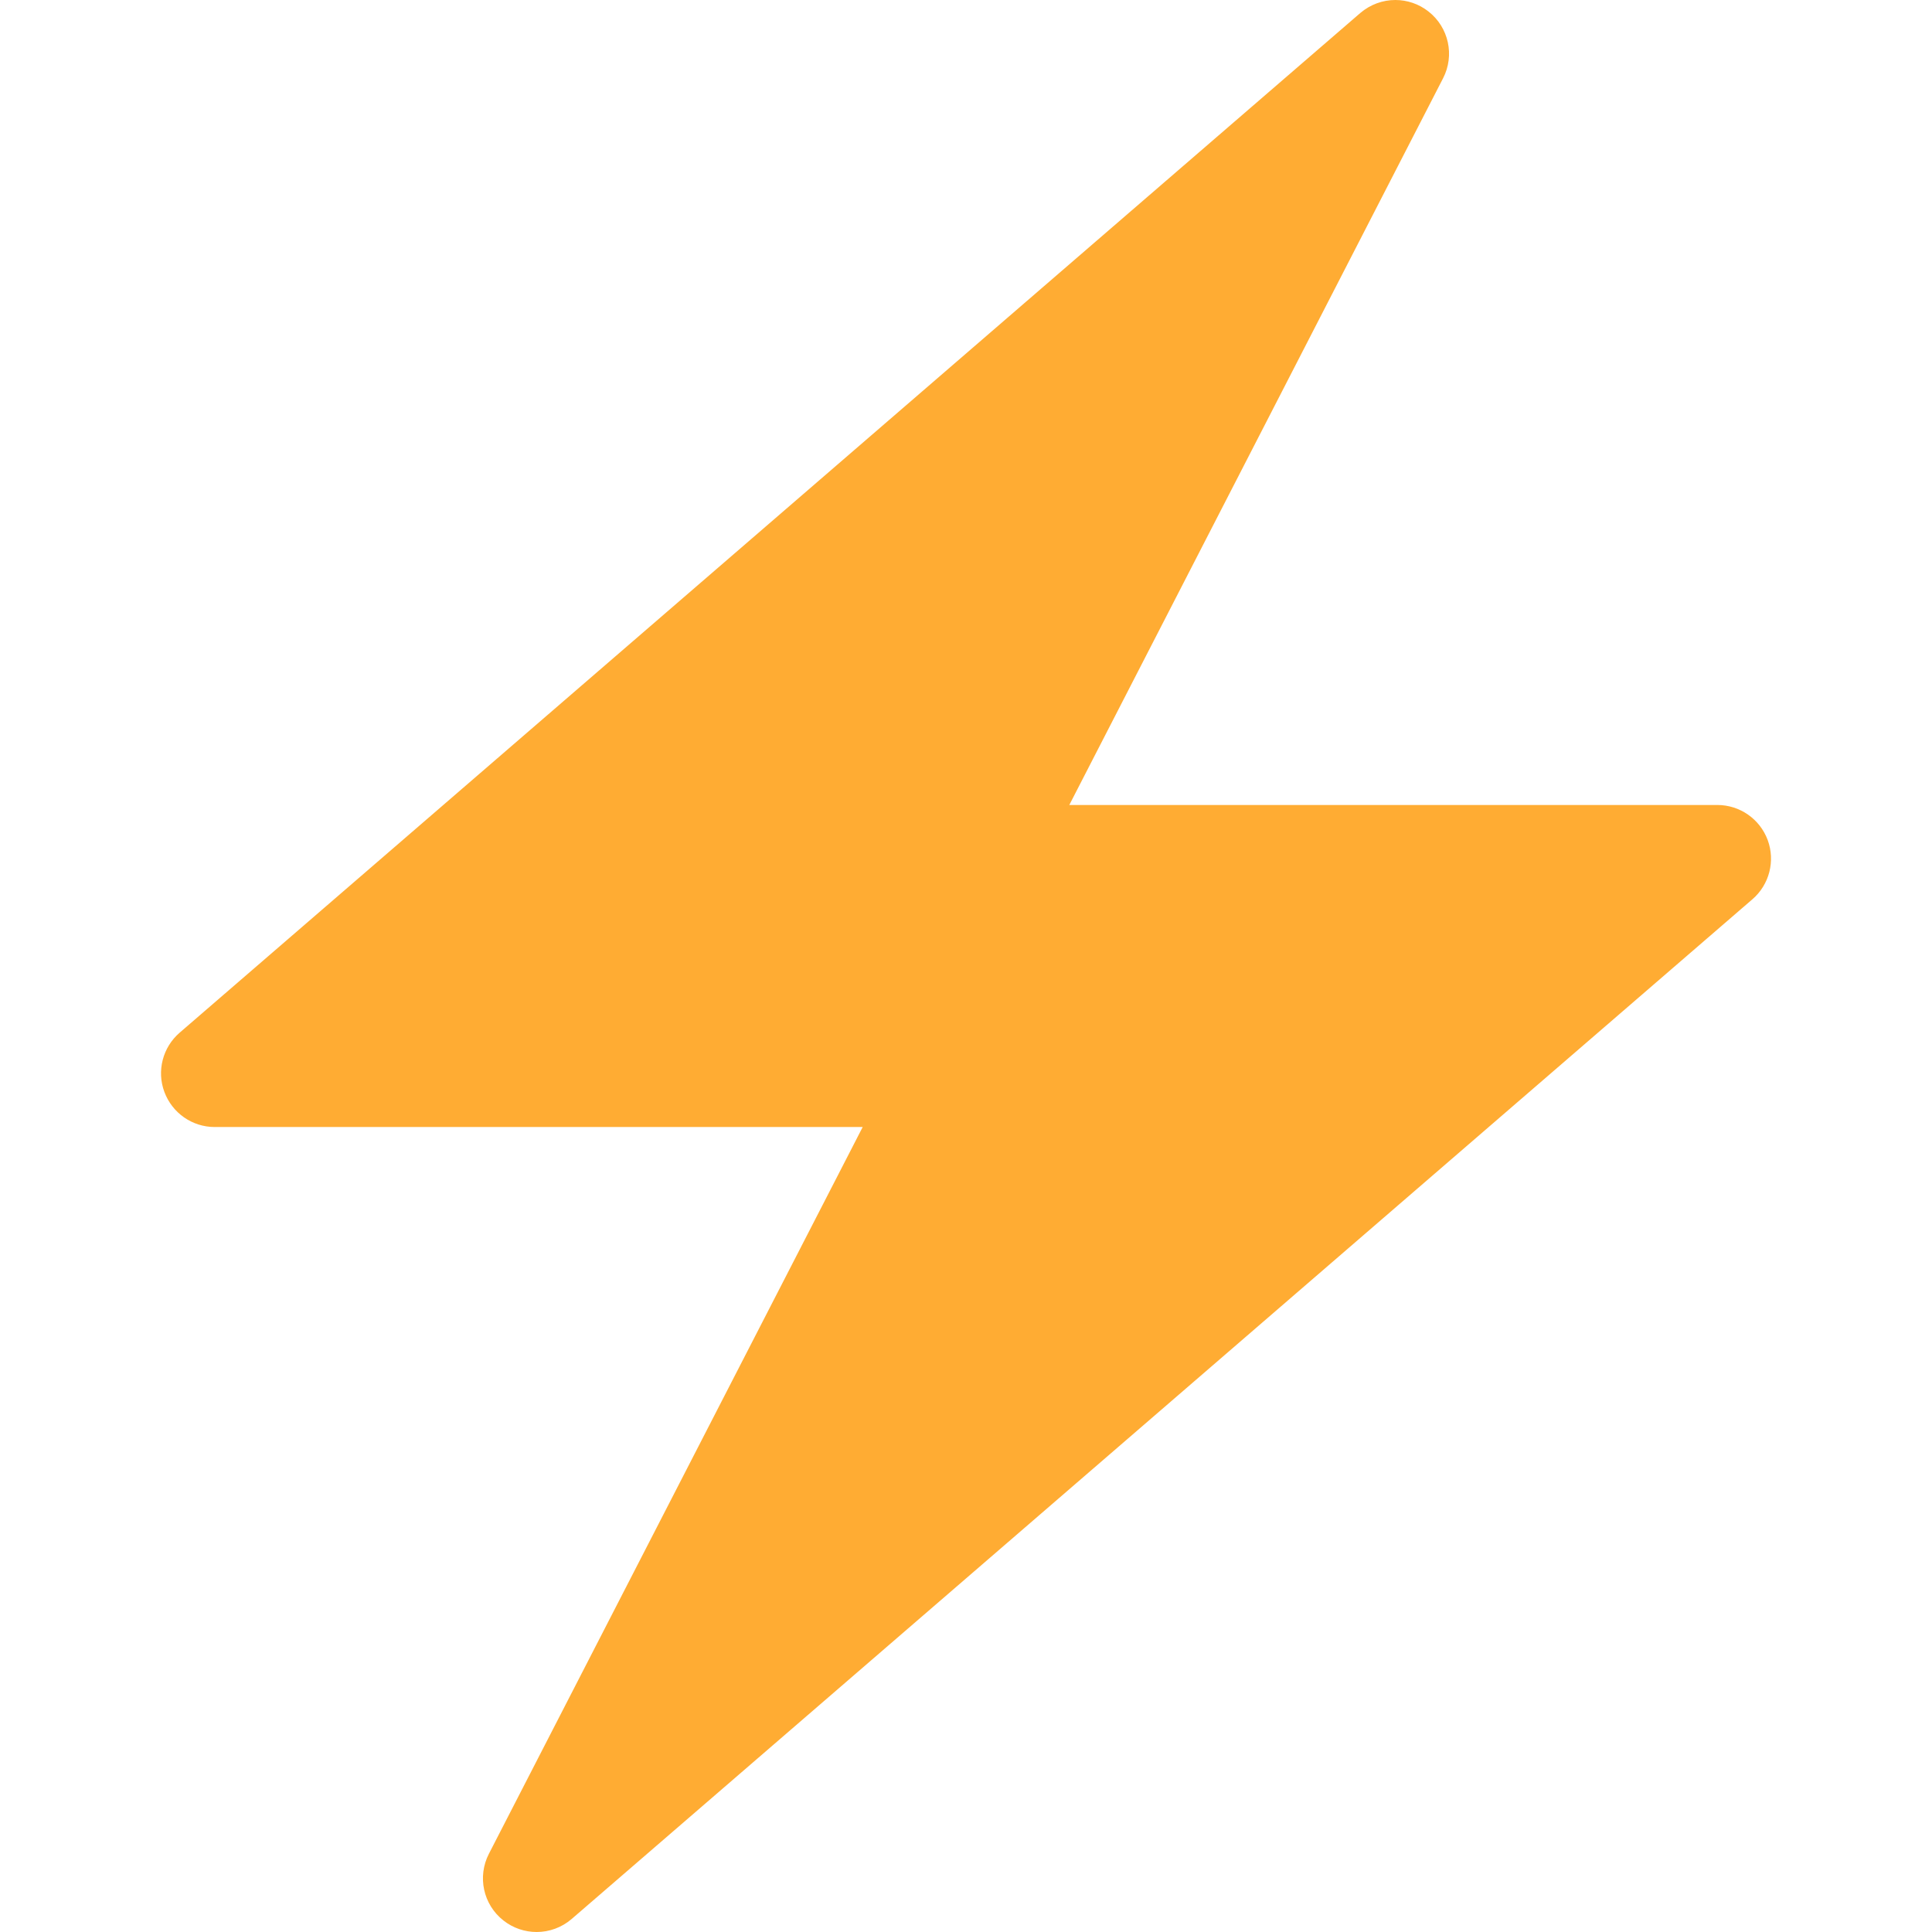 <?xml version="1.0" encoding="UTF-8" standalone="no"?>
<svg
   viewBox="0 0 32 32"
   version="1.1"
   id="svg941"
   sodipodi:docname="twemoji_high_voltage_modified.svg"
   width="32"
   height="32"
   inkscape:version="1.1 (c4e8f9e, 2021-05-24)"
   xmlns:inkscape="http://www.inkscape.org/namespaces/inkscape"
   xmlns:sodipodi="http://sodipodi.sourceforge.net/DTD/sodipodi-0.dtd"
   xmlns="http://www.w3.org/2000/svg"
   xmlns:svg="http://www.w3.org/2000/svg">
  <defs
     id="defs945" />
  <sodipodi:namedview
     id="namedview943"
     pagecolor="#ffffff"
     bordercolor="#666666"
     borderopacity="1.0"
     inkscape:pageshadow="2"
     inkscape:pageopacity="0.0"
     inkscape:pagecheckerboard="0"
     showgrid="false"
     inkscape:zoom="14.25"
     inkscape:cx="18"
     inkscape:cy="18"
     inkscape:window-width="1280"
     inkscape:window-height="747"
     inkscape:window-x="0"
     inkscape:window-y="25"
     inkscape:window-maximized="0"
     inkscape:current-layer="svg941" />
  <path
     fill="#ffac33"
     d="M 29.278,13.912 C 29.148,13.564 28.816,13.333 28.444,13.333 H 17.711 L 23.902,1.296 C 24.097,0.917 23.996,0.454 23.661,0.191 23.499,0.063 23.305,0 23.111,0 22.904,0 22.697,0.073 22.53,0.216 L 16,5.856 2.975,17.105 c -0.281,0.243 -0.382,0.635 -0.252,0.982 0.13,0.348 0.461,0.58 0.833,0.58 H 14.289 L 8.098,30.704 C 7.903,31.083 8.003,31.546 8.338,31.809 8.5,31.937 8.695,32 8.889,32 9.096,32 9.303,31.927 9.469,31.784 L 16,26.144 29.025,14.895 c 0.282,-0.243 0.382,-0.635 0.253,-0.983 z"
     id="path939"
     style="stroke-width:0.889" />
</svg>
